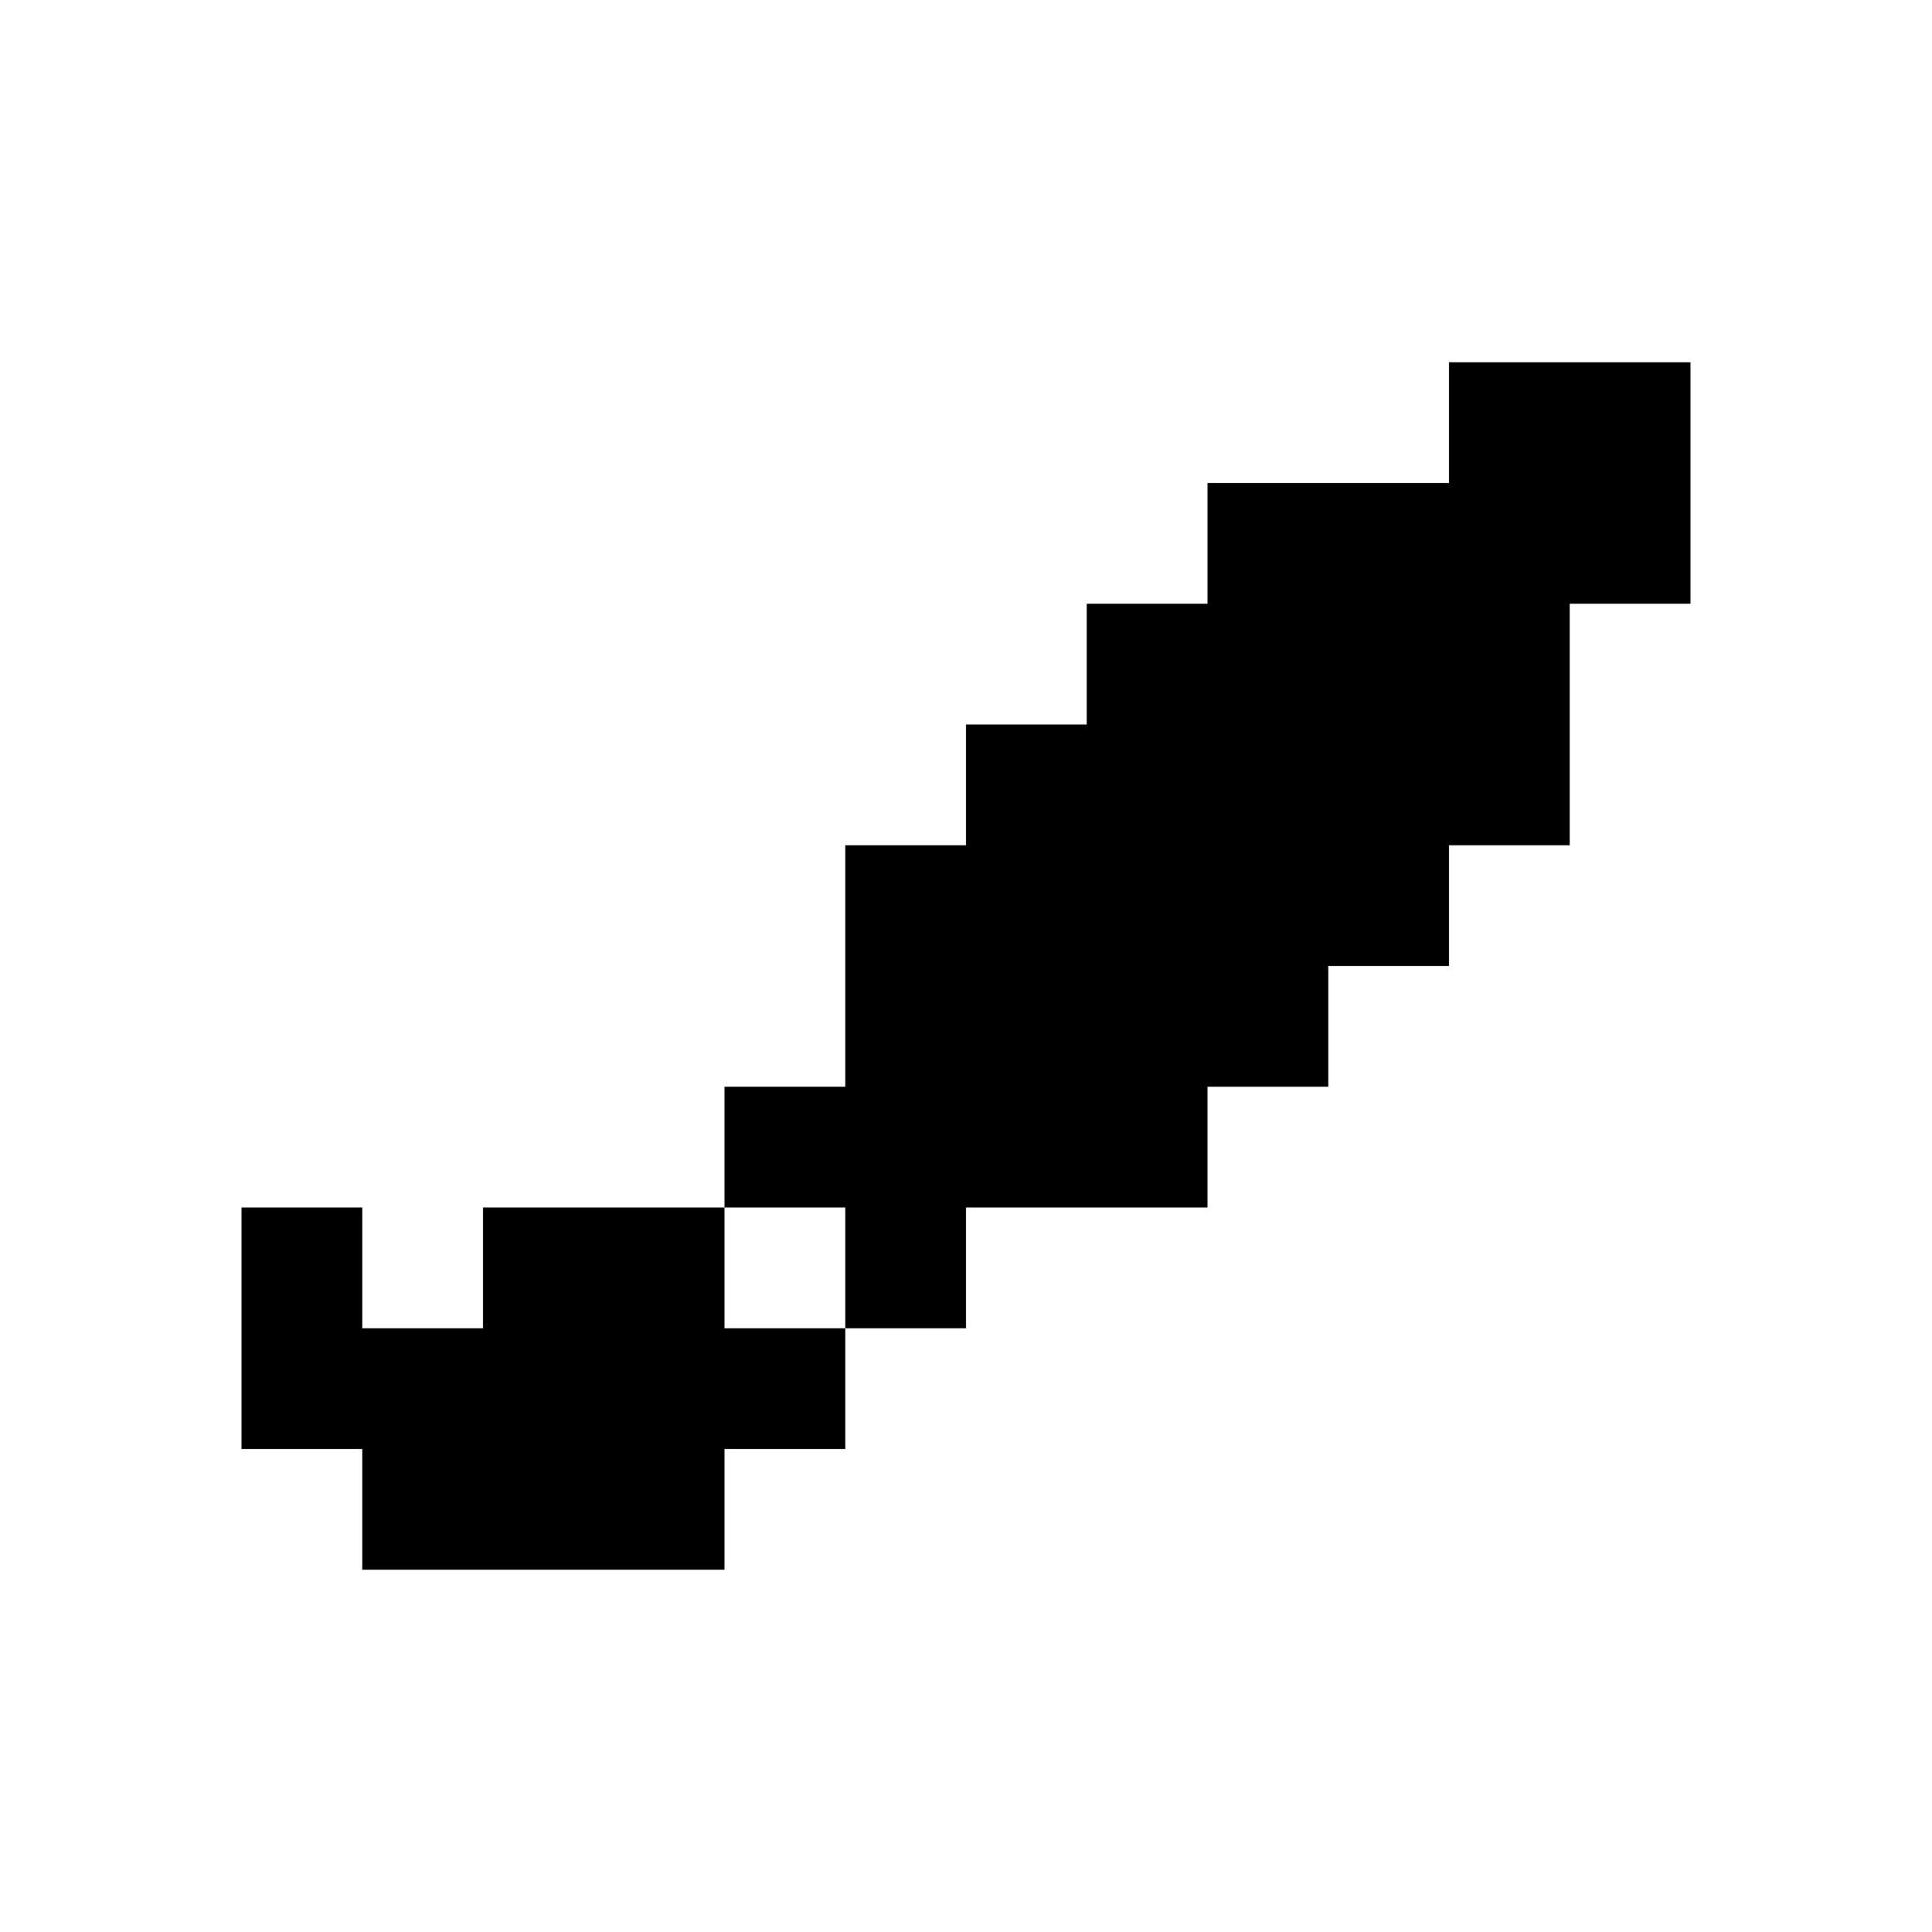 <svg id="picto-paintbrush" viewBox="0 0 16 16" width="16" height="16" xmlns="http://www.w3.org/2000/svg">
  <path d="M12 3h2v2h-1v2h-1v1h-1v1h-1v1h-2v1h-1v1h-1v1h-3v-1h-1v-2h1v1h1v-1h2v-1h1v-2h1v-1h1v-1h1v-1h2z M7 10h-1v1h1z"/>
</svg>
